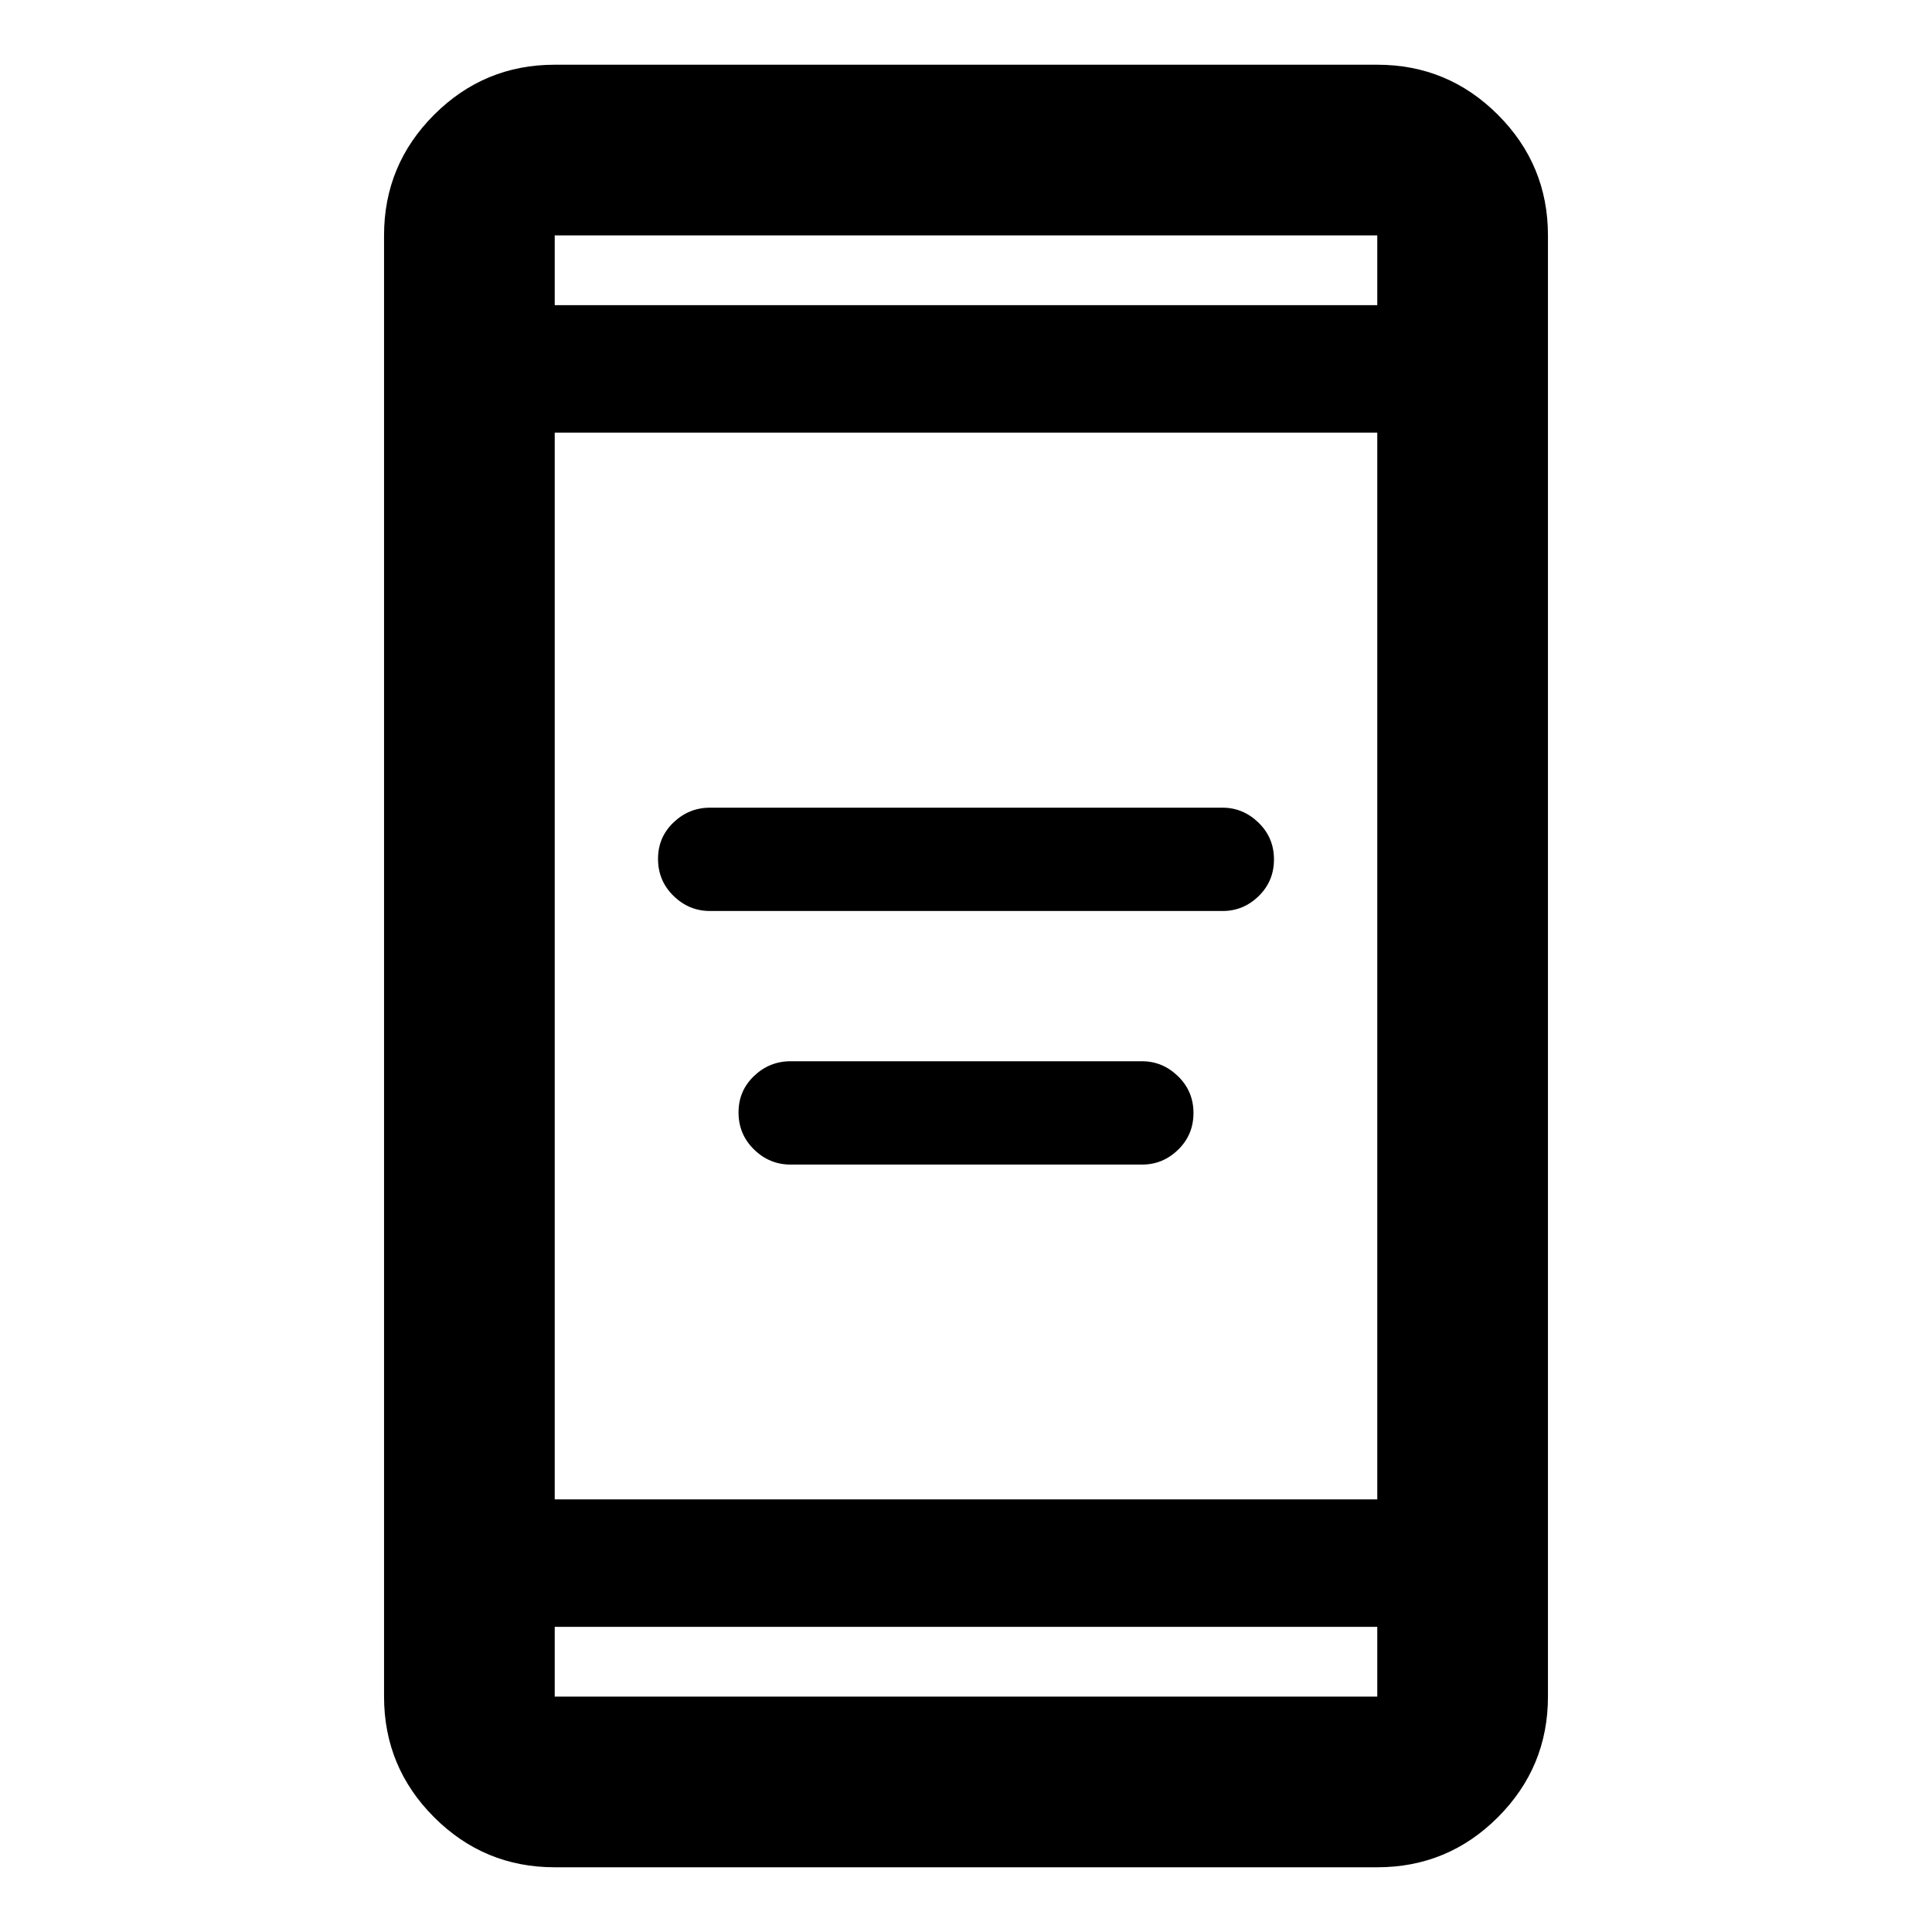 <svg xmlns="http://www.w3.org/2000/svg" height="40" viewBox="0 -960 960 960" width="40"><path d="M392.8-381.33q-10.46 0-18.15-7.52-7.68-7.52-7.68-18.39 0-10.74 7.68-18.08 7.69-7.35 18.15-7.35h174.66q10.25 0 17.91 7.46t7.66 18.25q0 10.79-7.59 18.21-7.59 7.42-17.91 7.42H392.8Zm-40-126q-10.46 0-18.15-7.52-7.68-7.52-7.68-18.39 0-10.74 7.68-18.08 7.69-7.35 18.15-7.35h254.65q10.26 0 17.92 7.46 7.66 7.46 7.66 18.25t-7.59 18.21q-7.59 7.42-17.91 7.42H352.8ZM275.64-32.16q-35.07 0-59.94-24.87-24.87-24.88-24.87-59.94v-726.06q0-35.06 24.87-59.94 24.87-24.87 59.94-24.87h408.72q35.07 0 59.94 24.87 24.87 24.88 24.87 59.94v726.06q0 35.06-24.87 59.94-24.87 24.87-59.94 24.87H275.64Zm0-119.48v34.67h408.72v-34.67H275.64Zm0-63.33h408.72v-530.06H275.64v530.06Zm0-593.39h408.72v-34.67H275.64v34.67Zm0 0v-34.67 34.67Zm0 656.72v34.67-34.67Z"/></svg>